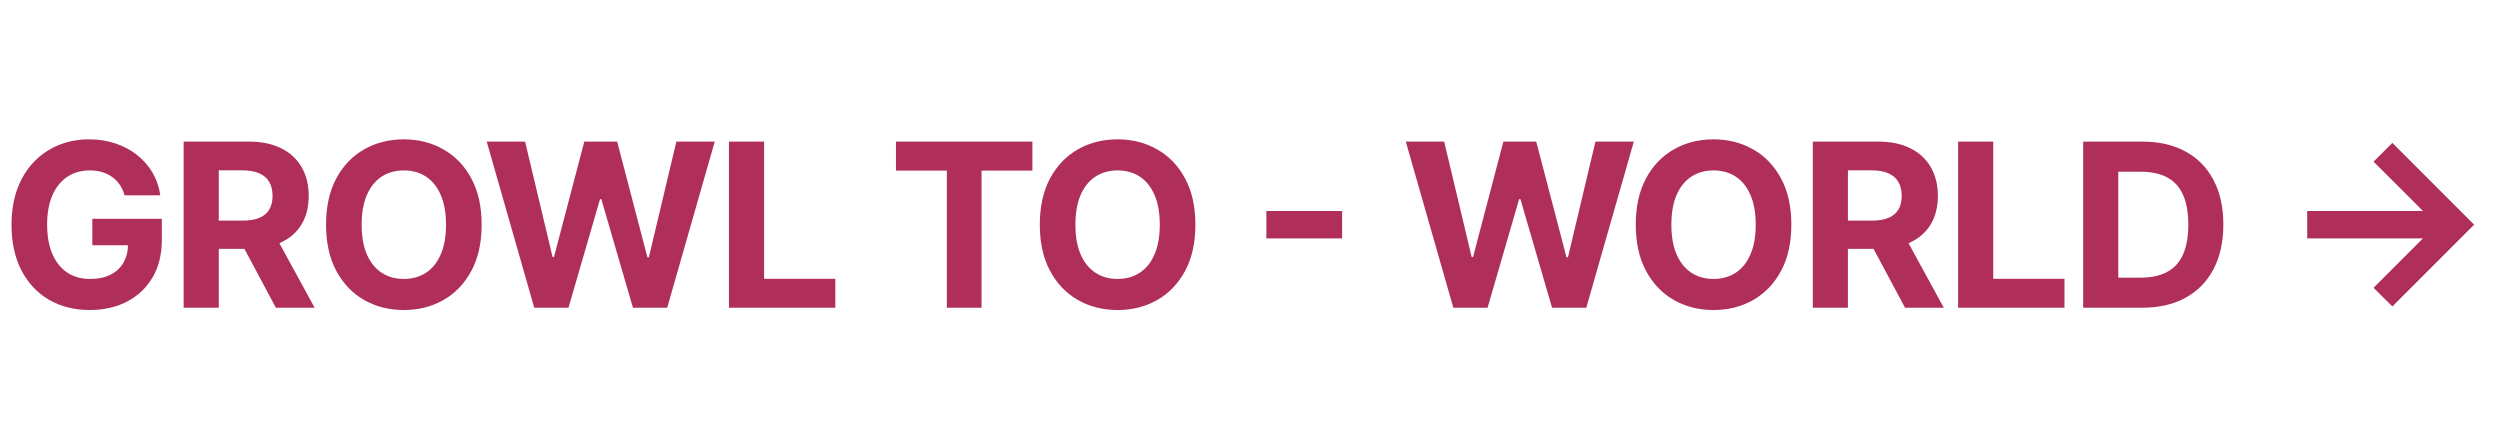 <svg xmlns="http://www.w3.org/2000/svg" width="394" height="70" fill="none">
  <path fill="#fff" d="M0 0h394v70H0z"/>
  <path fill="#AF2F5A" d="M19.636 30.781c-.179-.622-.43-1.172-.754-1.649-.324-.486-.72-.895-1.189-1.227-.46-.341-.989-.601-1.585-.78-.588-.179-1.24-.269-1.956-.269-1.338 0-2.514.332-3.528.997-1.006.665-1.79 1.632-2.352 2.902-.562 1.261-.844 2.804-.844 4.628 0 1.824.277 3.375.831 4.653.554 1.278 1.338 2.254 2.352 2.928 1.014.665 2.212.997 3.592.997 1.253 0 2.322-.222 3.209-.665.895-.452 1.577-1.087 2.046-1.905.477-.818.716-1.786.716-2.902l1.125.166h-6.75v-4.168h10.956v3.298c0 2.301-.486 4.278-1.457 5.932-.972 1.645-2.31 2.915-4.014 3.81-1.705.886-3.656 1.33-5.855 1.33-2.455 0-4.611-.541-6.469-1.624-1.858-1.091-3.307-2.638-4.347-4.641-1.031-2.011-1.547-4.398-1.547-7.159 0-2.122.307-4.014.92-5.676.622-1.67 1.491-3.085 2.608-4.244 1.116-1.159 2.416-2.041 3.899-2.646 1.483-.605 3.09-.908 4.82-.908 1.483 0 2.864.217 4.142.652 1.278.426 2.412 1.031 3.401 1.815.997.784 1.811 1.717 2.442 2.8.631 1.074 1.036 2.259 1.214 3.554h-5.625ZM28.942 48.5V22.318h10.329c1.977 0 3.665.354 5.062 1.061 1.406.699 2.476 1.692 3.209 2.979.742 1.278 1.112 2.783 1.112 4.513 0 1.739-.375 3.234-1.125 4.487-.75 1.244-1.837 2.199-3.26 2.864-1.415.665-3.128.997-5.139.997H32.215v-4.449h6.021c1.057 0 1.935-.145 2.634-.435.699-.29 1.219-.724 1.56-1.304.349-.58.524-1.3.524-2.16 0-.869-.175-1.602-.524-2.199-.341-.597-.865-1.048-1.572-1.355-.699-.315-1.581-.473-2.646-.473h-3.733V48.5h-5.535Zm14.139-11.915L49.589 48.5h-6.111l-6.367-11.915h5.97Zm32.825-1.176c0 2.855-.541 5.284-1.623 7.287-1.074 2.003-2.54 3.533-4.398 4.59-1.849 1.048-3.929 1.573-6.239 1.573-2.327 0-4.415-.528-6.264-1.585-1.849-1.057-3.311-2.587-4.385-4.59-1.074-2.003-1.611-4.428-1.611-7.274 0-2.855.537-5.284 1.611-7.287 1.074-2.003 2.535-3.529 4.385-4.577 1.849-1.057 3.938-1.585 6.264-1.585 2.31 0 4.389.528 6.239 1.585 1.858 1.048 3.324 2.574 4.398 4.577 1.082 2.003 1.623 4.432 1.623 7.287Zm-5.612 0c0-1.849-.277-3.409-.831-4.679-.545-1.27-1.317-2.233-2.314-2.889-.997-.656-2.165-.984-3.503-.984-1.338 0-2.506.328-3.503.984-.997.656-1.773 1.619-2.327 2.889-.545 1.27-.818 2.83-.818 4.679 0 1.849.273 3.409.818 4.679.554 1.27 1.329 2.233 2.327 2.889.997.656 2.165.984 3.503.984 1.338 0 2.506-.328 3.503-.984.997-.656 1.768-1.619 2.314-2.889.554-1.27.831-2.83.831-4.679ZM84.197 48.5l-7.491-26.182h6.047l4.334 18.192h.217l4.781-18.192h5.178l4.768 18.23h.23l4.334-18.23h6.047L105.15 48.5h-5.395L94.769 31.382h-.205L89.591 48.5h-5.395Zm30.688 0V22.318h5.535v21.618h11.225V48.5h-16.76Zm26.32-21.618v-4.564h21.503v4.564h-8.015V48.5h-5.472V26.882h-8.016Zm47.189 8.527c0 2.855-.541 5.284-1.624 7.287-1.074 2.003-2.539 3.533-4.397 4.59-1.85 1.048-3.929 1.573-6.239 1.573-2.327 0-4.415-.528-6.264-1.585-1.85-1.057-3.311-2.587-4.385-4.59-1.074-2.003-1.611-4.428-1.611-7.274 0-2.855.537-5.284 1.611-7.287 1.074-2.003 2.535-3.529 4.385-4.577 1.849-1.057 3.937-1.585 6.264-1.585 2.31 0 4.389.528 6.239 1.585 1.858 1.048 3.323 2.574 4.397 4.577 1.083 2.003 1.624 4.432 1.624 7.287Zm-5.612 0c0-1.849-.277-3.409-.831-4.679-.546-1.27-1.317-2.233-2.314-2.889-.997-.656-2.165-.984-3.503-.984s-2.506.328-3.503.984c-.997.656-1.773 1.619-2.327 2.889-.545 1.27-.818 2.83-.818 4.679 0 1.849.273 3.409.818 4.679.554 1.27 1.33 2.233 2.327 2.889.997.656 2.165.984 3.503.984s2.506-.328 3.503-.984c.997-.656 1.768-1.619 2.314-2.889.554-1.27.831-2.83.831-4.679Zm28.737-2.16v4.321h-11.941v-4.321h11.941ZM229.046 48.5l-7.492-26.182h6.047l4.334 18.192h.217l4.782-18.192h5.177l4.769 18.23h.23l4.334-18.23h6.047L249.999 48.5h-5.395l-4.986-17.118h-.204L234.441 48.5h-5.395Zm53.27-13.091c0 2.855-.541 5.284-1.623 7.287-1.074 2.003-2.54 3.533-4.398 4.59-1.849 1.048-3.929 1.573-6.239 1.573-2.326 0-4.414-.528-6.264-1.585-1.849-1.057-3.311-2.587-4.385-4.59-1.074-2.003-1.611-4.428-1.611-7.274 0-2.855.537-5.284 1.611-7.287 1.074-2.003 2.536-3.529 4.385-4.577 1.85-1.057 3.938-1.585 6.264-1.585 2.31 0 4.39.528 6.239 1.585 1.858 1.048 3.324 2.574 4.398 4.577 1.082 2.003 1.623 4.432 1.623 7.287Zm-5.612 0c0-1.849-.277-3.409-.831-4.679-.545-1.27-1.317-2.233-2.314-2.889-.997-.656-2.165-.984-3.503-.984s-2.505.328-3.502.984c-.998.656-1.773 1.619-2.327 2.889-.546 1.27-.818 2.83-.818 4.679 0 1.849.272 3.409.818 4.679.554 1.27 1.329 2.233 2.327 2.889.997.656 2.164.984 3.502.984 1.338 0 2.506-.328 3.503-.984.997-.656 1.769-1.619 2.314-2.889.554-1.27.831-2.83.831-4.679ZM285.697 48.5V22.318h10.329c1.978 0 3.665.354 5.063 1.061 1.406.699 2.476 1.692 3.209 2.979.741 1.278 1.112 2.783 1.112 4.513 0 1.739-.375 3.234-1.125 4.487-.75 1.244-1.837 2.199-3.26 2.864-1.415.665-3.128.997-5.139.997h-6.916v-4.449h6.021c1.057 0 1.935-.145 2.633-.435.699-.29 1.219-.724 1.56-1.304.349-.58.524-1.3.524-2.16 0-.869-.175-1.602-.524-2.199-.341-.597-.865-1.048-1.572-1.355-.699-.315-1.581-.473-2.647-.473h-3.733V48.5h-5.535Zm14.139-11.915L306.343 48.5h-6.111l-6.366-11.915h5.97ZM308.602 48.5V22.318h5.535v21.618h11.225V48.5h-16.76Zm28.987 0h-9.281V22.318h9.358c2.633 0 4.9.524 6.801 1.572 1.9 1.04 3.362 2.535 4.385 4.487 1.031 1.952 1.547 4.287 1.547 7.006 0 2.727-.516 5.071-1.547 7.031-1.023 1.96-2.493 3.465-4.411 4.513-1.909 1.048-4.193 1.572-6.852 1.572Zm-3.746-4.743h3.516c1.636 0 3.013-.29 4.129-.869 1.125-.588 1.969-1.496 2.531-2.723.571-1.236.857-2.83.857-4.781 0-1.935-.286-3.516-.857-4.743-.562-1.227-1.402-2.131-2.518-2.71-1.117-.58-2.493-.869-4.129-.869h-3.529v16.696Zm43.196 4.538-2.966-2.94 7.785-7.785h-18.243v-4.321h18.243l-7.785-7.773 2.966-2.953 12.886 12.886-12.886 12.886Z"/>
</svg>